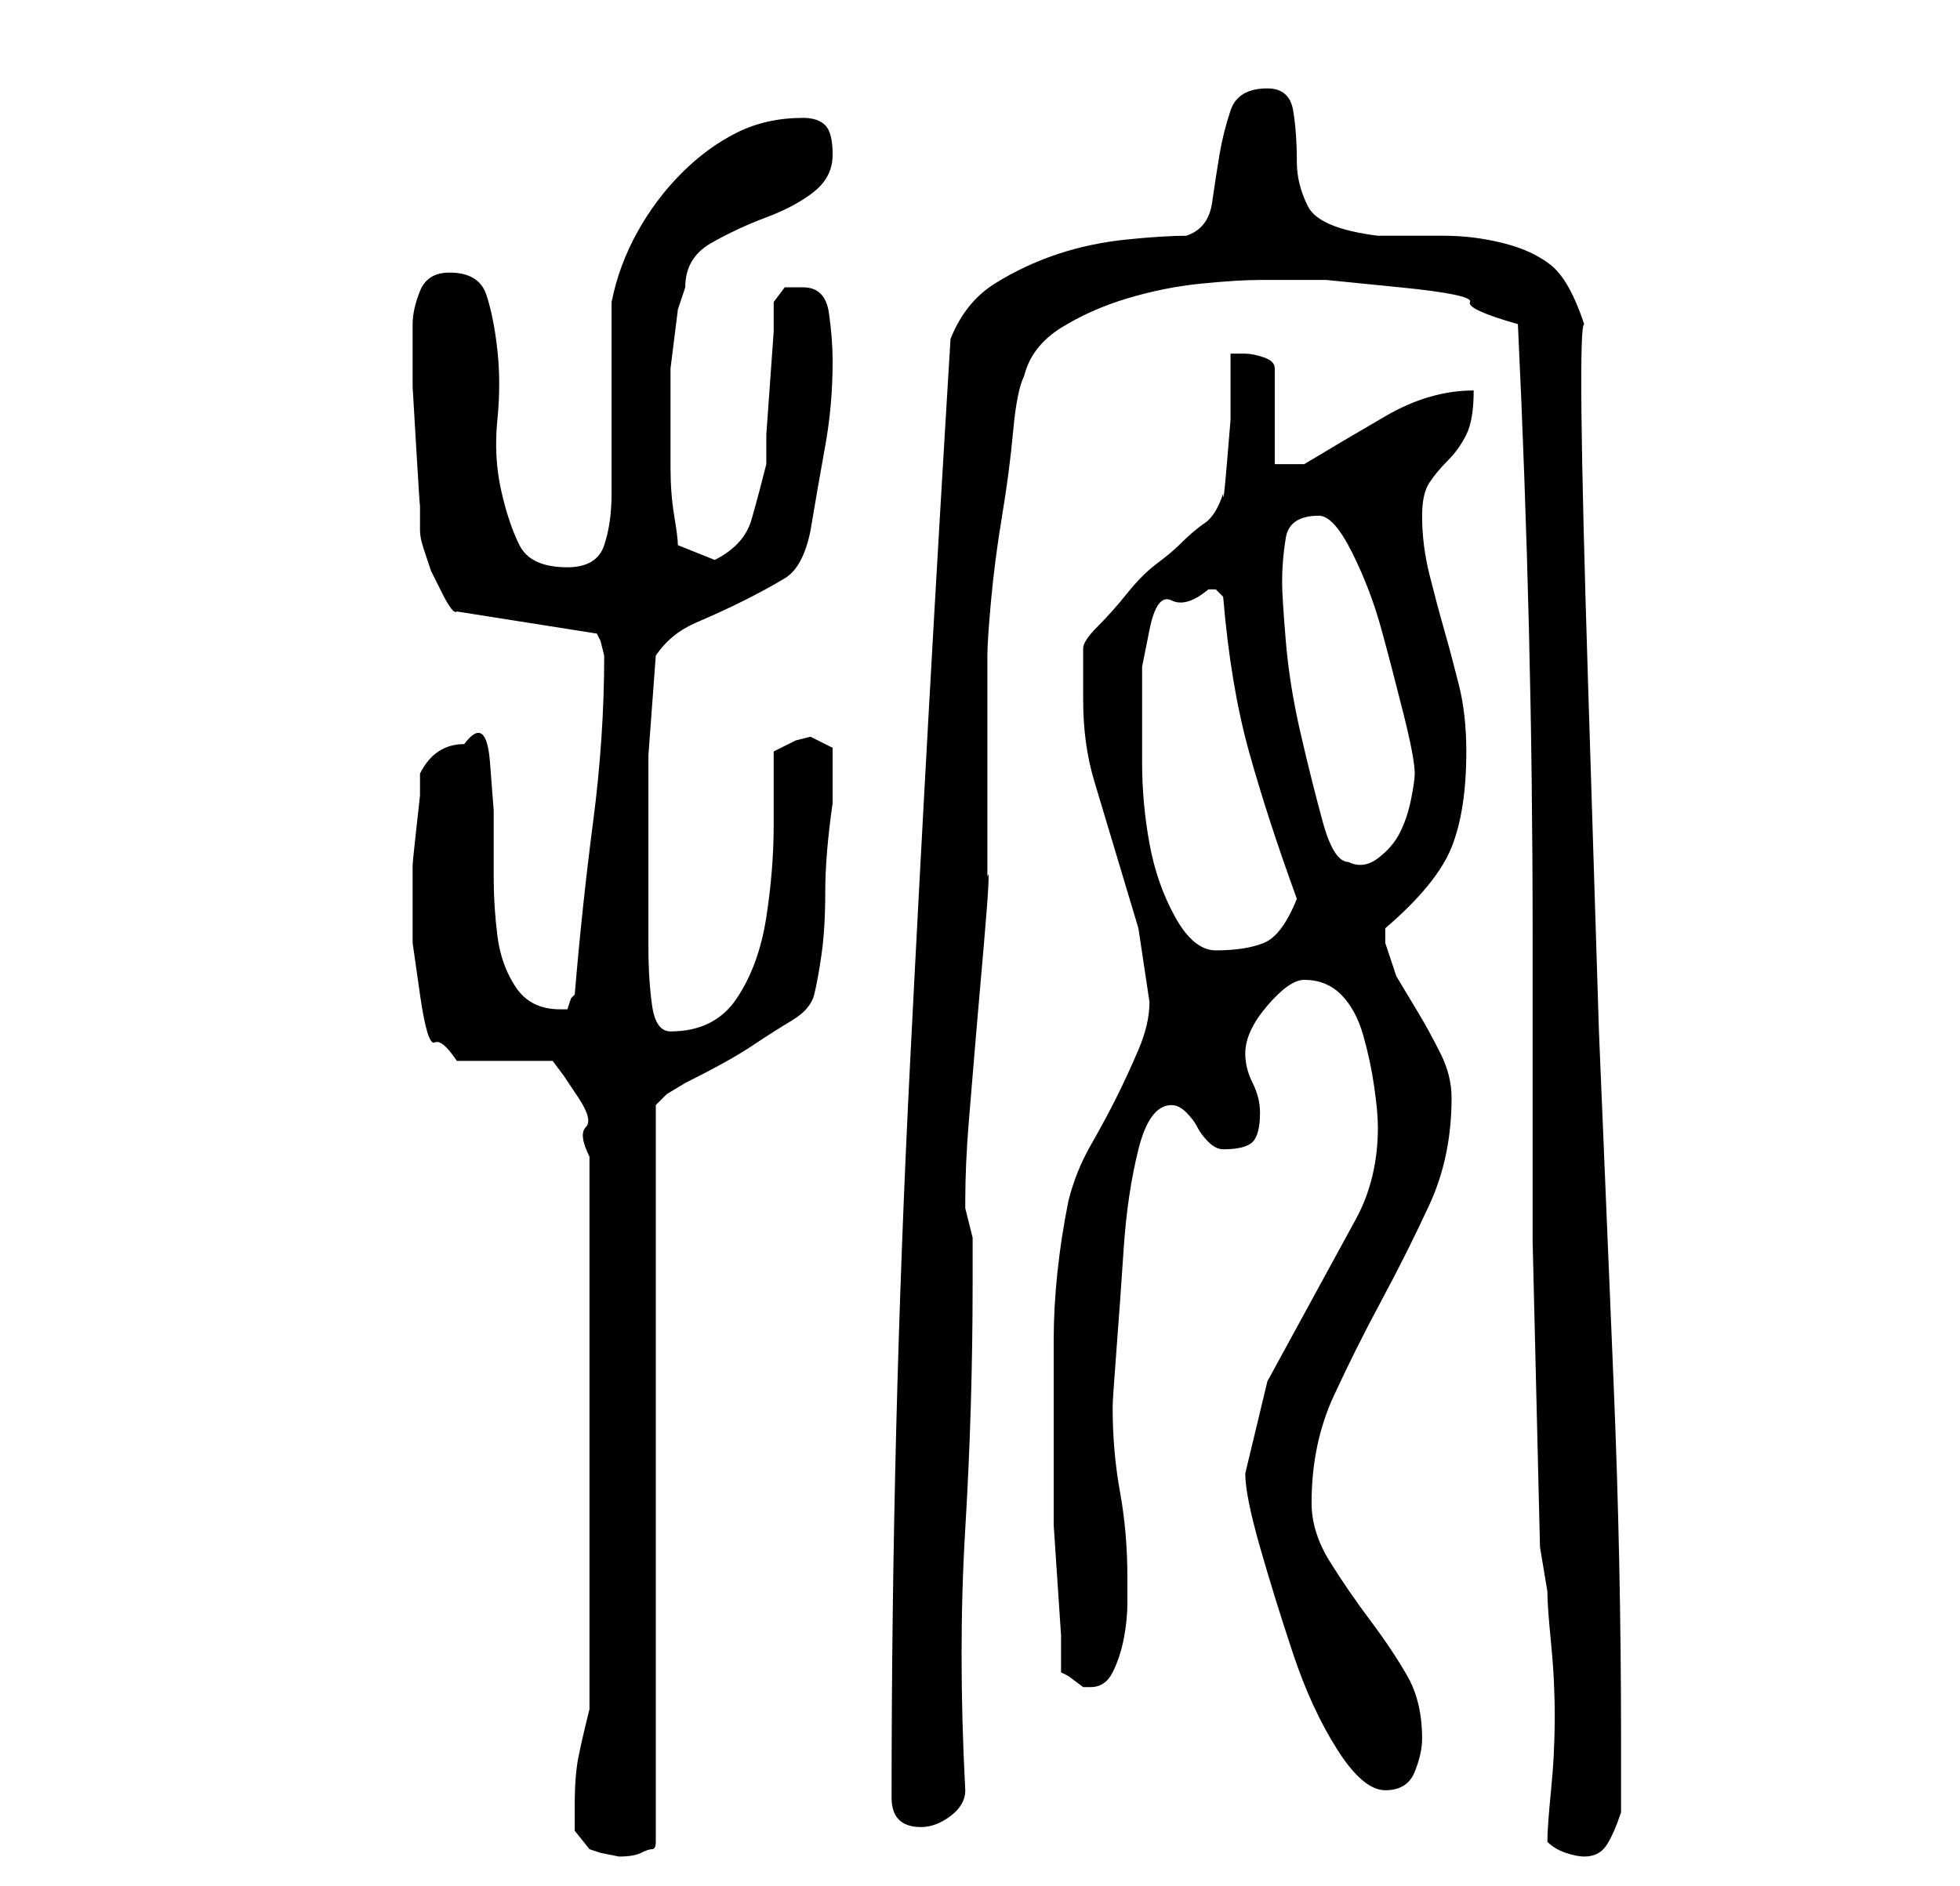 <?xml version="1.0" standalone="no"?>
<!DOCTYPE svg PUBLIC "-//W3C//DTD SVG 1.1//EN" "http://www.w3.org/Graphics/SVG/1.1/DTD/svg11.dtd" >
<svg xmlns="http://www.w3.org/2000/svg" xmlns:xlink="http://www.w3.org/1999/xlink" version="1.1" viewBox="-10 0 266 256">
   <path fill="currentColor"
d="M68 245v3.5t2 2.5l1.5 0.5t2.5 0.5v0q2 0 3 -0.5t1.5 -0.5t0.5 -1v-100l1.5 -1.5t2.5 -1.5q6 -3 9 -5t5.5 -3.5t3 -3.5t1 -5.5t0.5 -8.5t1 -12v-4v-3.5t-3 -1.5l-2 0.5t-3 1.5v10q0 6 -1 12.5t-4 11t-9 4.5q-2 0 -2.5 -3.5t-0.5 -8v-8.5v-5v-12.5t1 -13.5q2 -3 5.5 -4.5
t6.5 -3t5.5 -3t3.5 -6.5q1 -6 2 -11.5t1 -11.5q0 -3 -0.5 -6.5t-3.5 -3.5h-2.5t-1.5 2v4t-0.5 7t-0.5 7v4q-1 4 -2 7.5t-5 5.5l-2.5 -1l-2.5 -1q0 -1 -0.5 -4t-0.5 -6.5v-6.5v-4v-3t0.5 -4t0.5 -4t1 -3q0 -4 3.5 -6t7.5 -3.5t6.5 -3.5t2.5 -5t-1 -4t-3 -1q-5 0 -9 2
t-7.5 5.5t-6 8t-3.5 9.5v5v8v7.5v5.5q0 4 -1 7t-5 3q-5 0 -6.5 -3t-2.5 -7.5t-0.5 -9.5t0 -9.5t-1.5 -7.5t-5 -3q-3 0 -4 2.5t-1 4.5v2v6.5t0.5 8.5t0.5 7.5v3.5q0 1 0.5 2.5l1 3t1.5 3t2 2.5l19 3l0.5 1t0.5 2q0 11 -1.5 22.5t-2.5 23.5l-0.5 0.5t-0.5 1.5h-1q-4 0 -6 -3
t-2.5 -7t-0.5 -8v-9t-0.5 -6.5t-3.5 -2.5q-2 0 -3.5 1t-2.5 3v3t-0.5 4.5t-0.5 5v3.5v2v5t1 7t2 6.5t3 2.5h13l1.5 2t2 3t1 4t0.5 4v75q-1 4 -1.5 6.5t-0.5 6.5zM200 250q1 1 2.5 1.5t2.5 0.5q2 0 3 -1.5t2 -4.5v-5v-5q0 -24 -1 -48l-2 -48t-1.5 -48t-0.5 -48q-2 -6 -4.5 -8
t-6.5 -3t-8 -1h-9q-8 -1 -9.5 -4t-1.5 -6q0 -4 -0.5 -7t-3.5 -3q-4 0 -5 3t-1.5 6t-1 6.5t-3.5 4.5q-3 0 -8 0.5t-9.5 2t-8.5 4t-6 7.5q-3 49 -5.5 98.5t-2.5 99.5q0 4 4 4q2 0 4 -1.5t2 -3.5q-1 -19 0 -35.5t1 -33.5v-4v-2t-0.5 -2t-0.5 -2v-1q0 -5 0.5 -11l1 -12t1 -11.5
t0.5 -9.5v-5v-10v-9v-6q0 -2 0.5 -7.5t1.5 -11.5t1.5 -11.5t1.5 -7.5q1 -4 5 -6.5t9 -4t10 -2t8 -0.5h9t10 1t9.5 2t6.5 3q1 21 1.5 41.5t0.5 41.5v41.5t1 41.5l0.5 3l0.5 3q0 2 0.5 7t0.5 10t-0.5 10t-0.5 7zM159 200q0 3 2 10t4.5 14.5t6 13t6.5 5.5t4 -2.5t1 -4.5
q0 -5 -2 -8.5t-5 -7.5t-5.5 -8t-2.5 -8q0 -8 3 -14.5t6.5 -13t6.5 -13t3 -14.5q0 -3 -1.5 -6t-3 -5.5l-3 -5t-1.5 -4.5v-2q7 -6 9 -11t2 -13q0 -5 -1 -9t-2 -7.5t-2 -7.5t-1 -8q0 -3 1 -4.5t2.5 -3t2.5 -3.5t1 -6q-6 0 -12 3.5t-11 6.5h-4v-13q0 -1 -1.5 -1.5t-2.5 -0.5h-1
h-1v3.5v5.5t-0.5 6t-0.5 4q-1 3 -2.5 4t-3.5 3q-1 1 -3 2.5t-4 4t-4 4.5t-2 3v3v4q0 6 1.5 11l3 10l3 10t1.5 10q0 3 -1.5 6.5t-3 6.5t-3.5 6.5t-3 7.5q-2 10 -2 19v20v5t0.5 7.5t0.5 7.5v5l1 0.5t2 1.5h1q2 0 3 -2t1.5 -4.5t0.5 -5v-3.5q0 -6 -1 -11.5t-1 -11.5
q0 -1 0.5 -7.5t1 -14t2 -13.5t4.5 -6q1 0 2 1t1.5 2t1.5 2t2 1q3 0 4 -1t1 -4q0 -2 -1 -4t-1 -4q0 -3 3 -6.5t5 -3.5q3 0 5 2t3 5.5t1.5 7t0.5 5.5q0 7 -3 12.5l-6 11l-6 11t-3 12.5zM145 95v-4.5t1 -5t3 -4t5 -1.5h1t1 1q1 12 3.5 21t6.5 20q-2 5 -4.5 6t-6.5 1
q-3 0 -5.5 -4.5t-3.5 -10t-1 -11v-8.5zM164 79q0 -3 0.5 -6t4.5 -3q2 0 4.5 5t4 10.5t3 11.5t1.5 8q0 1 -0.5 3.5t-1.5 4.5t-3 3.5t-4 0.5q-2 0 -3.5 -5.5t-3 -12t-2 -12.5t-0.5 -8z" />
</svg>
